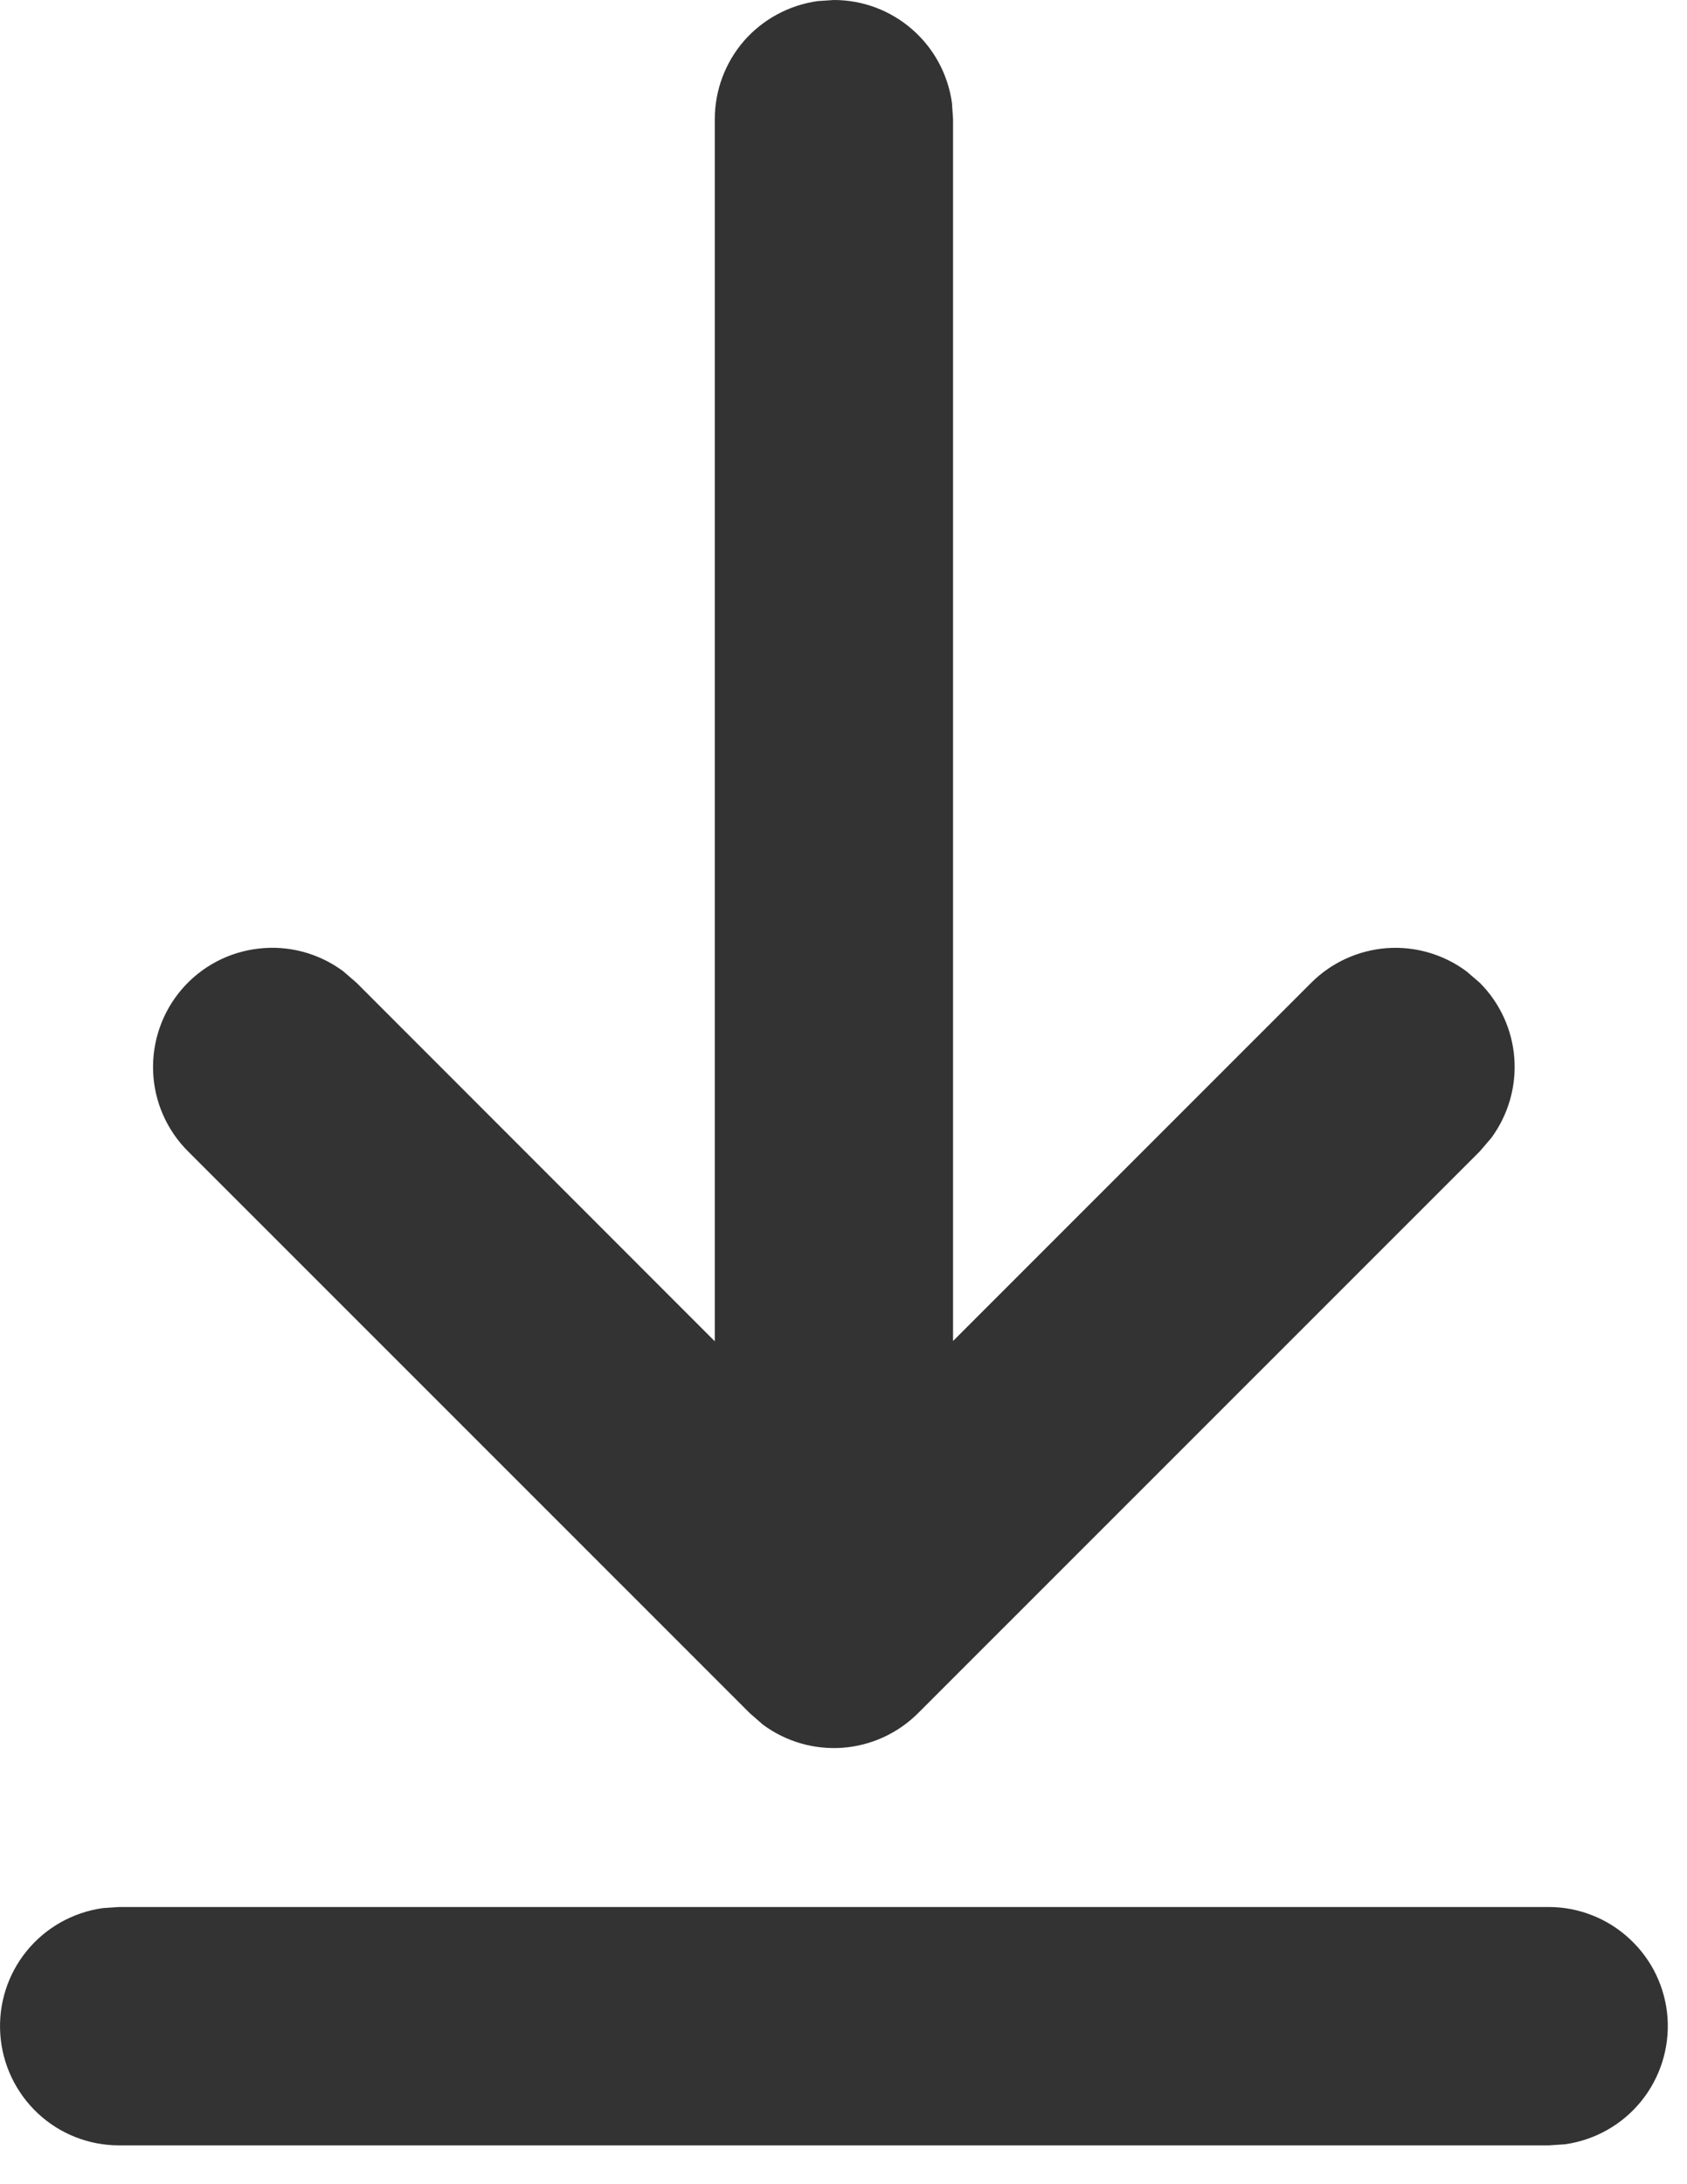 <svg xmlns="http://www.w3.org/2000/svg" width="17" height="22" fill="none" viewBox="0 0 17 22"><path fill="#333" d="M1.2 19.208H15.606C15.91 19.208 16.203 19.324 16.425 19.532C16.648 19.739 16.783 20.023 16.804 20.327C16.824 20.63 16.729 20.93 16.537 21.166C16.345 21.402 16.071 21.556 15.77 21.598L15.606 21.609H1.2C0.896 21.609 0.603 21.494 0.381 21.286C0.159 21.078 0.024 20.794 0.003 20.491C-0.018 20.187 0.077 19.887 0.269 19.651C0.461 19.415 0.736 19.261 1.037 19.219L1.2 19.208H15.606H1.2ZM8.24 0.011L8.403 0C8.693 1.22338e-05 8.974 0.105 9.192 0.296C9.411 0.486 9.553 0.75 9.593 1.037L9.604 1.201V13.507L13.213 9.899C13.417 9.695 13.687 9.572 13.974 9.55C14.261 9.529 14.546 9.612 14.777 9.783L14.912 9.899C15.115 10.102 15.239 10.372 15.26 10.659C15.281 10.946 15.198 11.231 15.027 11.463L14.912 11.597L9.252 17.255C9.048 17.459 8.779 17.582 8.492 17.604C8.205 17.625 7.921 17.543 7.689 17.372L7.555 17.255L1.895 11.597C1.68 11.383 1.554 11.095 1.543 10.792C1.532 10.489 1.635 10.193 1.833 9.963C2.031 9.733 2.309 9.587 2.611 9.554C2.912 9.52 3.215 9.602 3.459 9.783L3.593 9.899L7.203 13.51V1.201C7.203 0.91 7.308 0.63 7.498 0.411C7.689 0.193 7.953 0.051 8.24 0.011L8.403 0L8.24 0.011Z"/></svg>